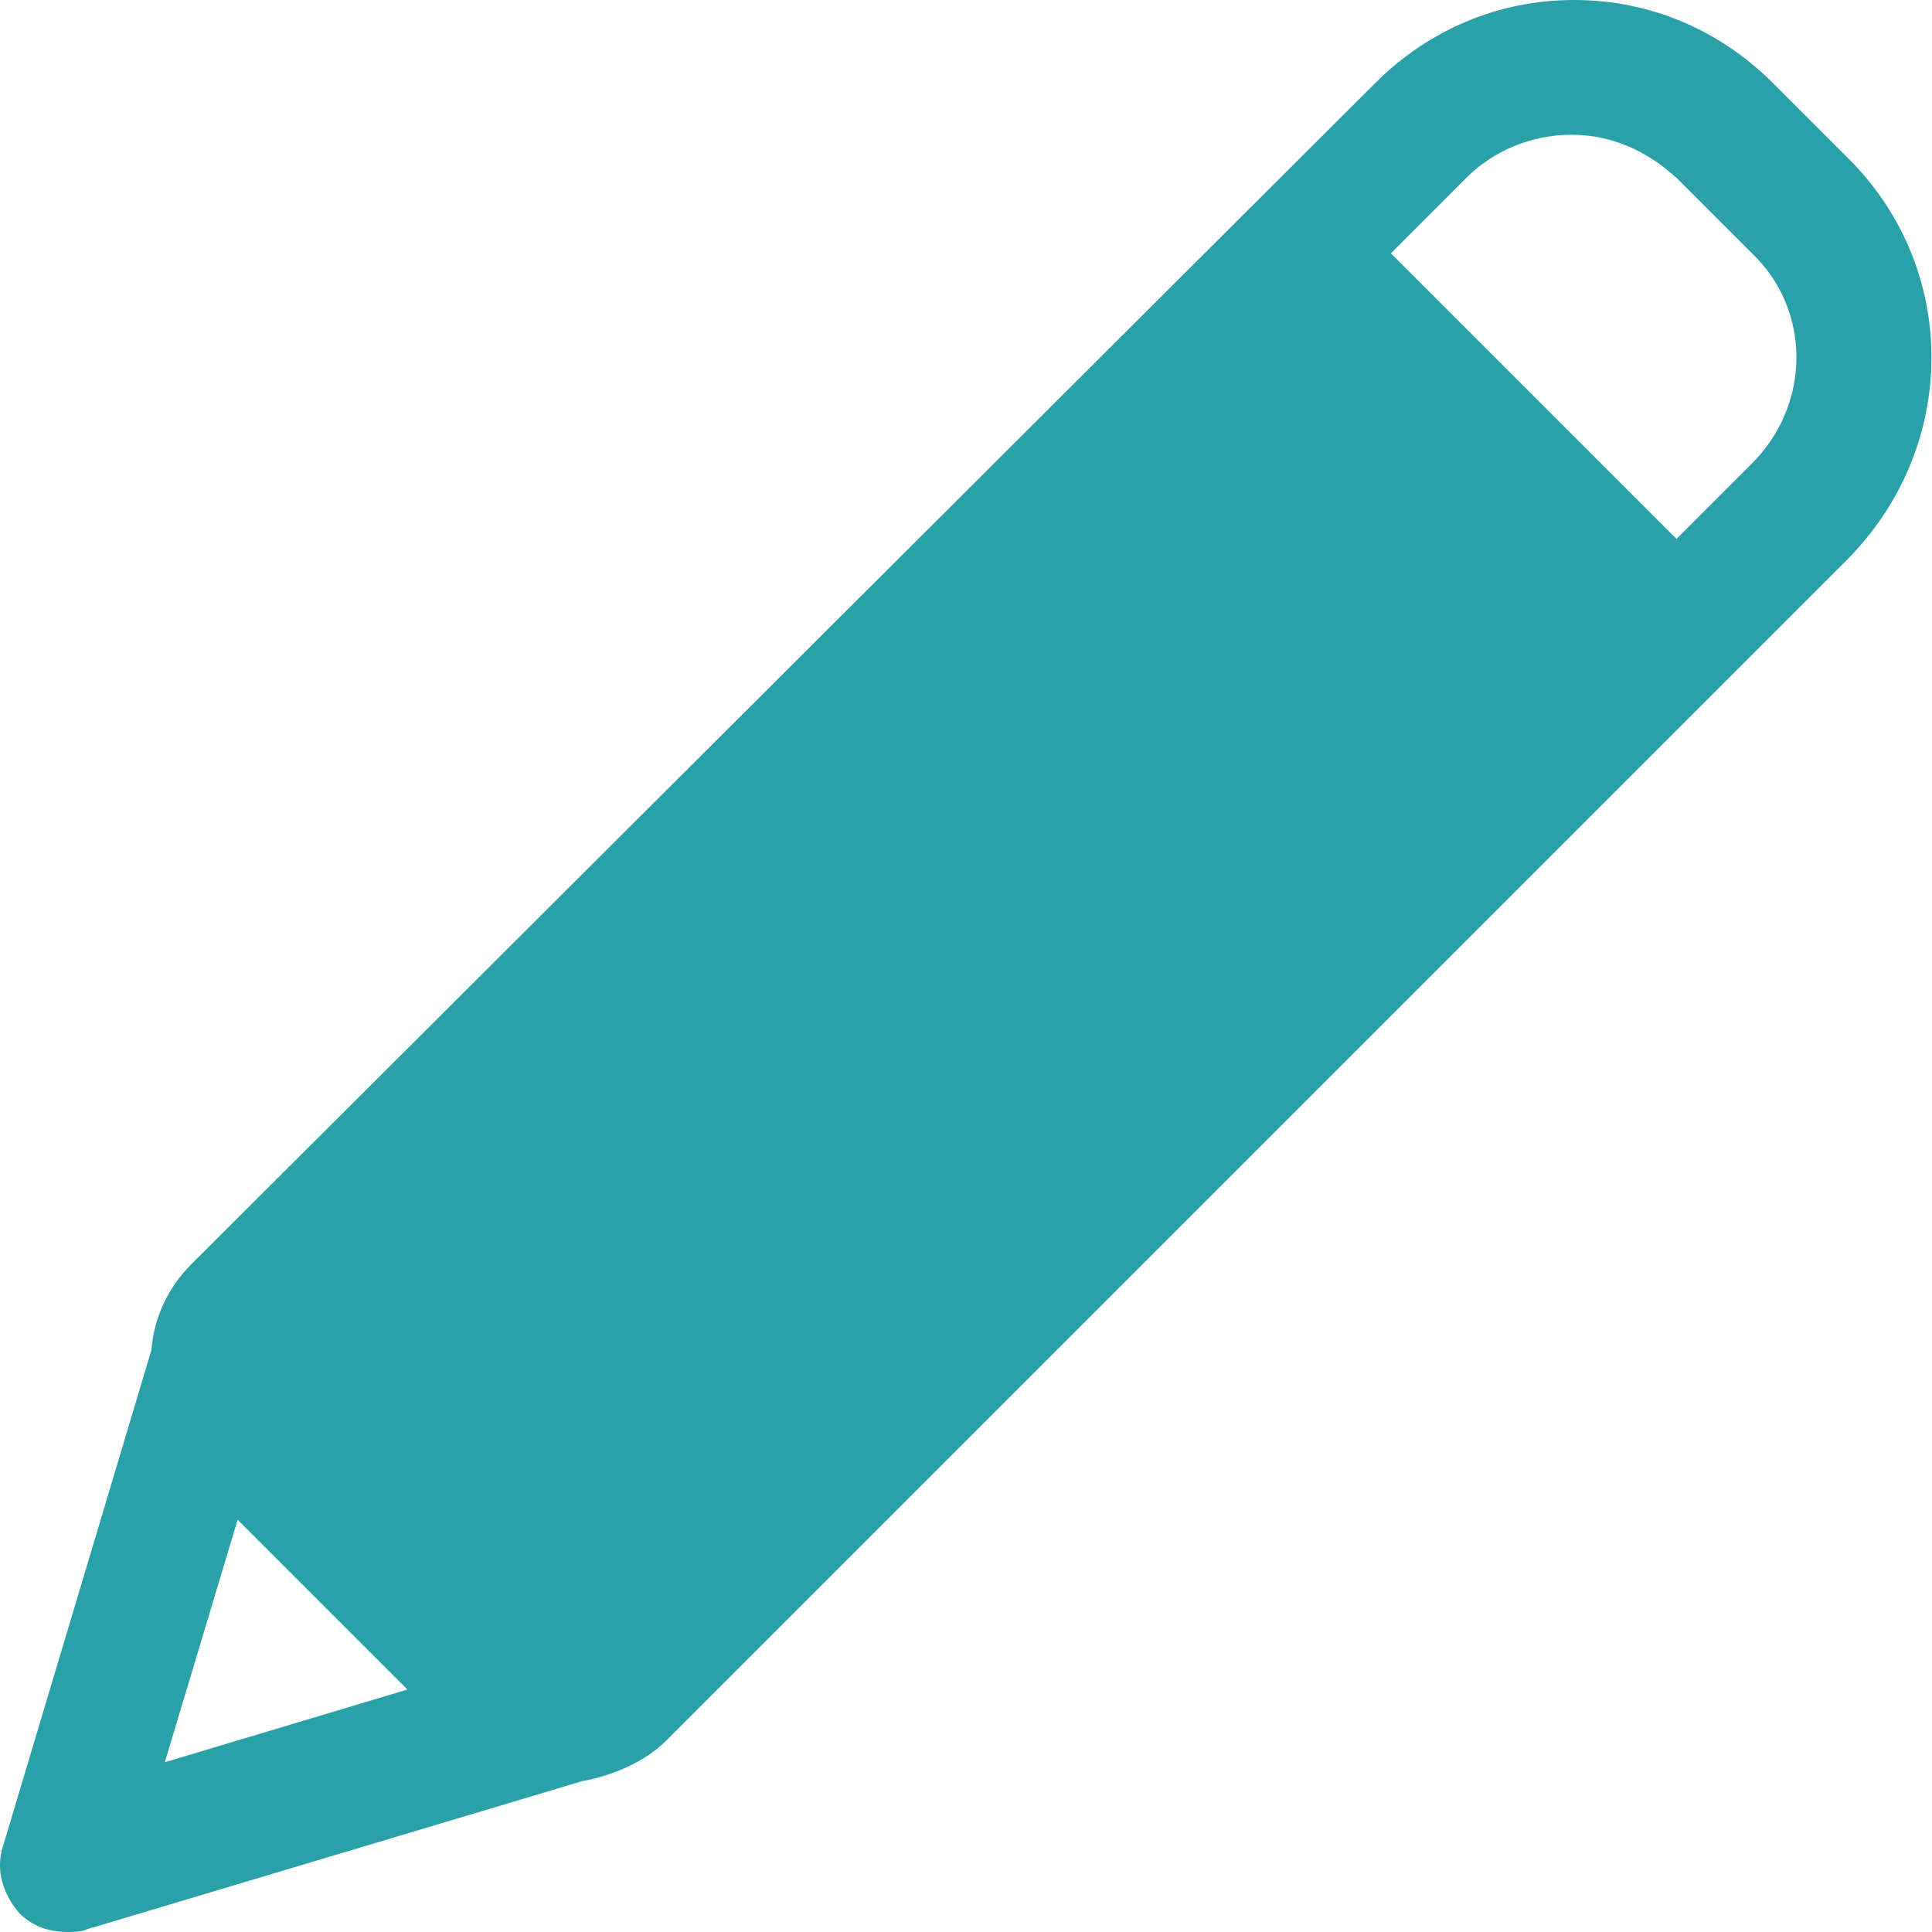 <svg width="16" height="16" viewBox="0 0 16 16" fill="none" xmlns="http://www.w3.org/2000/svg">
<g clip-path="url(#clip0_196_64)">
<path d="M15.312 1.317L14.687 0.692C14.241 0.245 13.661 0 13.036 0C12.411 0 11.831 0.245 11.385 0.692L1.588 10.466C1.387 10.667 1.276 10.912 1.254 11.18L0.026 15.286C-0.041 15.487 0.026 15.688 0.16 15.844C0.272 15.955 0.406 16 0.562 16C0.606 16 0.673 16 0.718 15.978L4.824 14.75C5.069 14.706 5.337 14.594 5.516 14.416L15.29 4.642C16.227 3.704 16.227 2.232 15.312 1.317ZM1.968 12.586L3.374 13.992L1.365 14.594L1.968 12.586ZM14.509 3.838L13.884 4.463L11.519 2.098L12.143 1.473C12.367 1.25 12.679 1.116 13.014 1.116C13.348 1.116 13.639 1.25 13.884 1.473L14.509 2.098C15 2.566 15 3.347 14.509 3.838Z" fill="#2AA1A8"/>
</g>
<defs>
<clipPath id="clip0_196_64">
<rect width="16" height="16" fill="white"/>
</clipPath>
</defs>
</svg>
